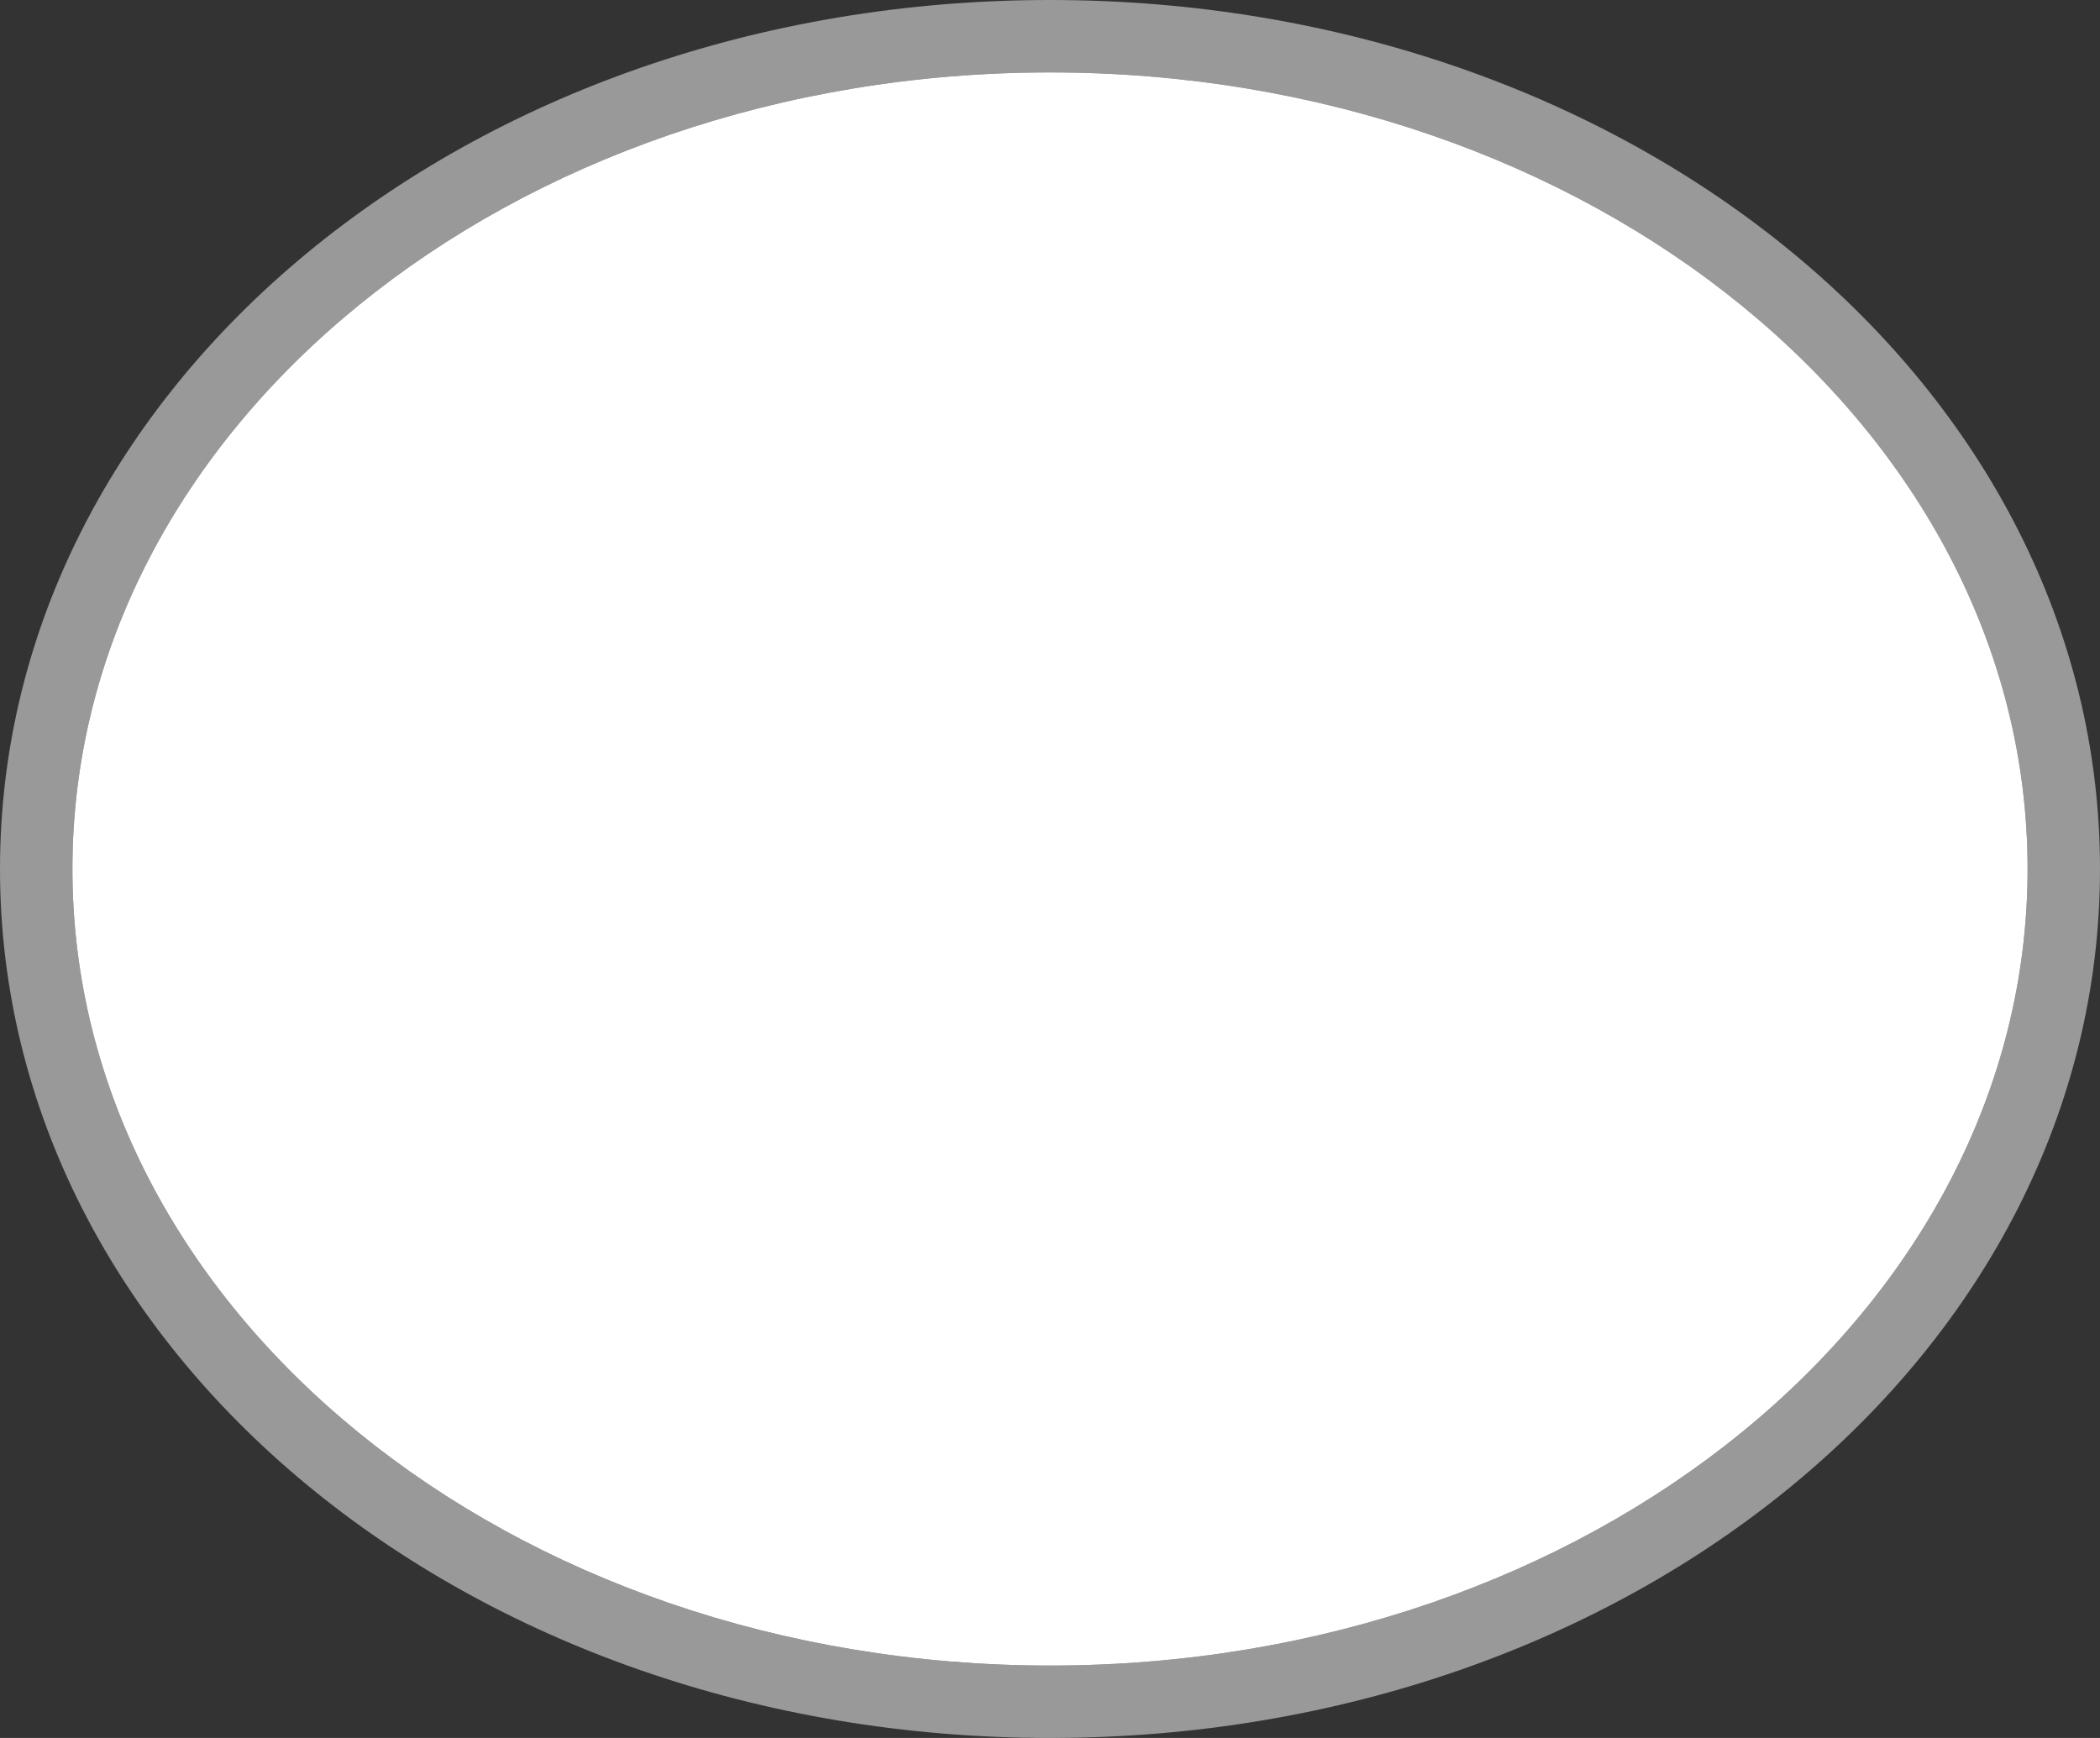 <?xml version="1.0" encoding="utf-8"?>
<!-- Generator: Adobe Illustrator 18.0.0, SVG Export Plug-In . SVG Version: 6.00 Build 0)  -->
<!DOCTYPE svg PUBLIC "-//W3C//DTD SVG 1.0//EN" "http://www.w3.org/TR/2001/REC-SVG-20010904/DTD/svg10.dtd">
<svg version="1.0" id="Layer_1" xmlns="http://www.w3.org/2000/svg" xmlns:xlink="http://www.w3.org/1999/xlink" x="0px" y="0px"
	 width="29px" height="24px" viewBox="0 0 29 24" enable-background="new 0 0 29 24" xml:space="preserve">
<rect x="0" y="0" width="29" height="24" fill="#333333" stroke="none"/>
<path fill="#999999" d="M28,12c0-6.09-6.04-11-13.5-11S1,5.91,1,12c0,6.09,6.04,11,13.5,11
	S28,18.09,28,12 M14.5,24C6.46,24,0,18.67,0,12C0,5.33,6.46,0,14.5,0S29,5.33,29,12
	C29,18.67,22.54,24,14.5,24"/>
<path fill="#FFFFFF" d="M1,12C1,5.91,7.04,1,14.5,1S28,5.91,28,12c0,6.09-6.04,11-13.5,11S1,18.09,1,12
	"/>
</svg>
